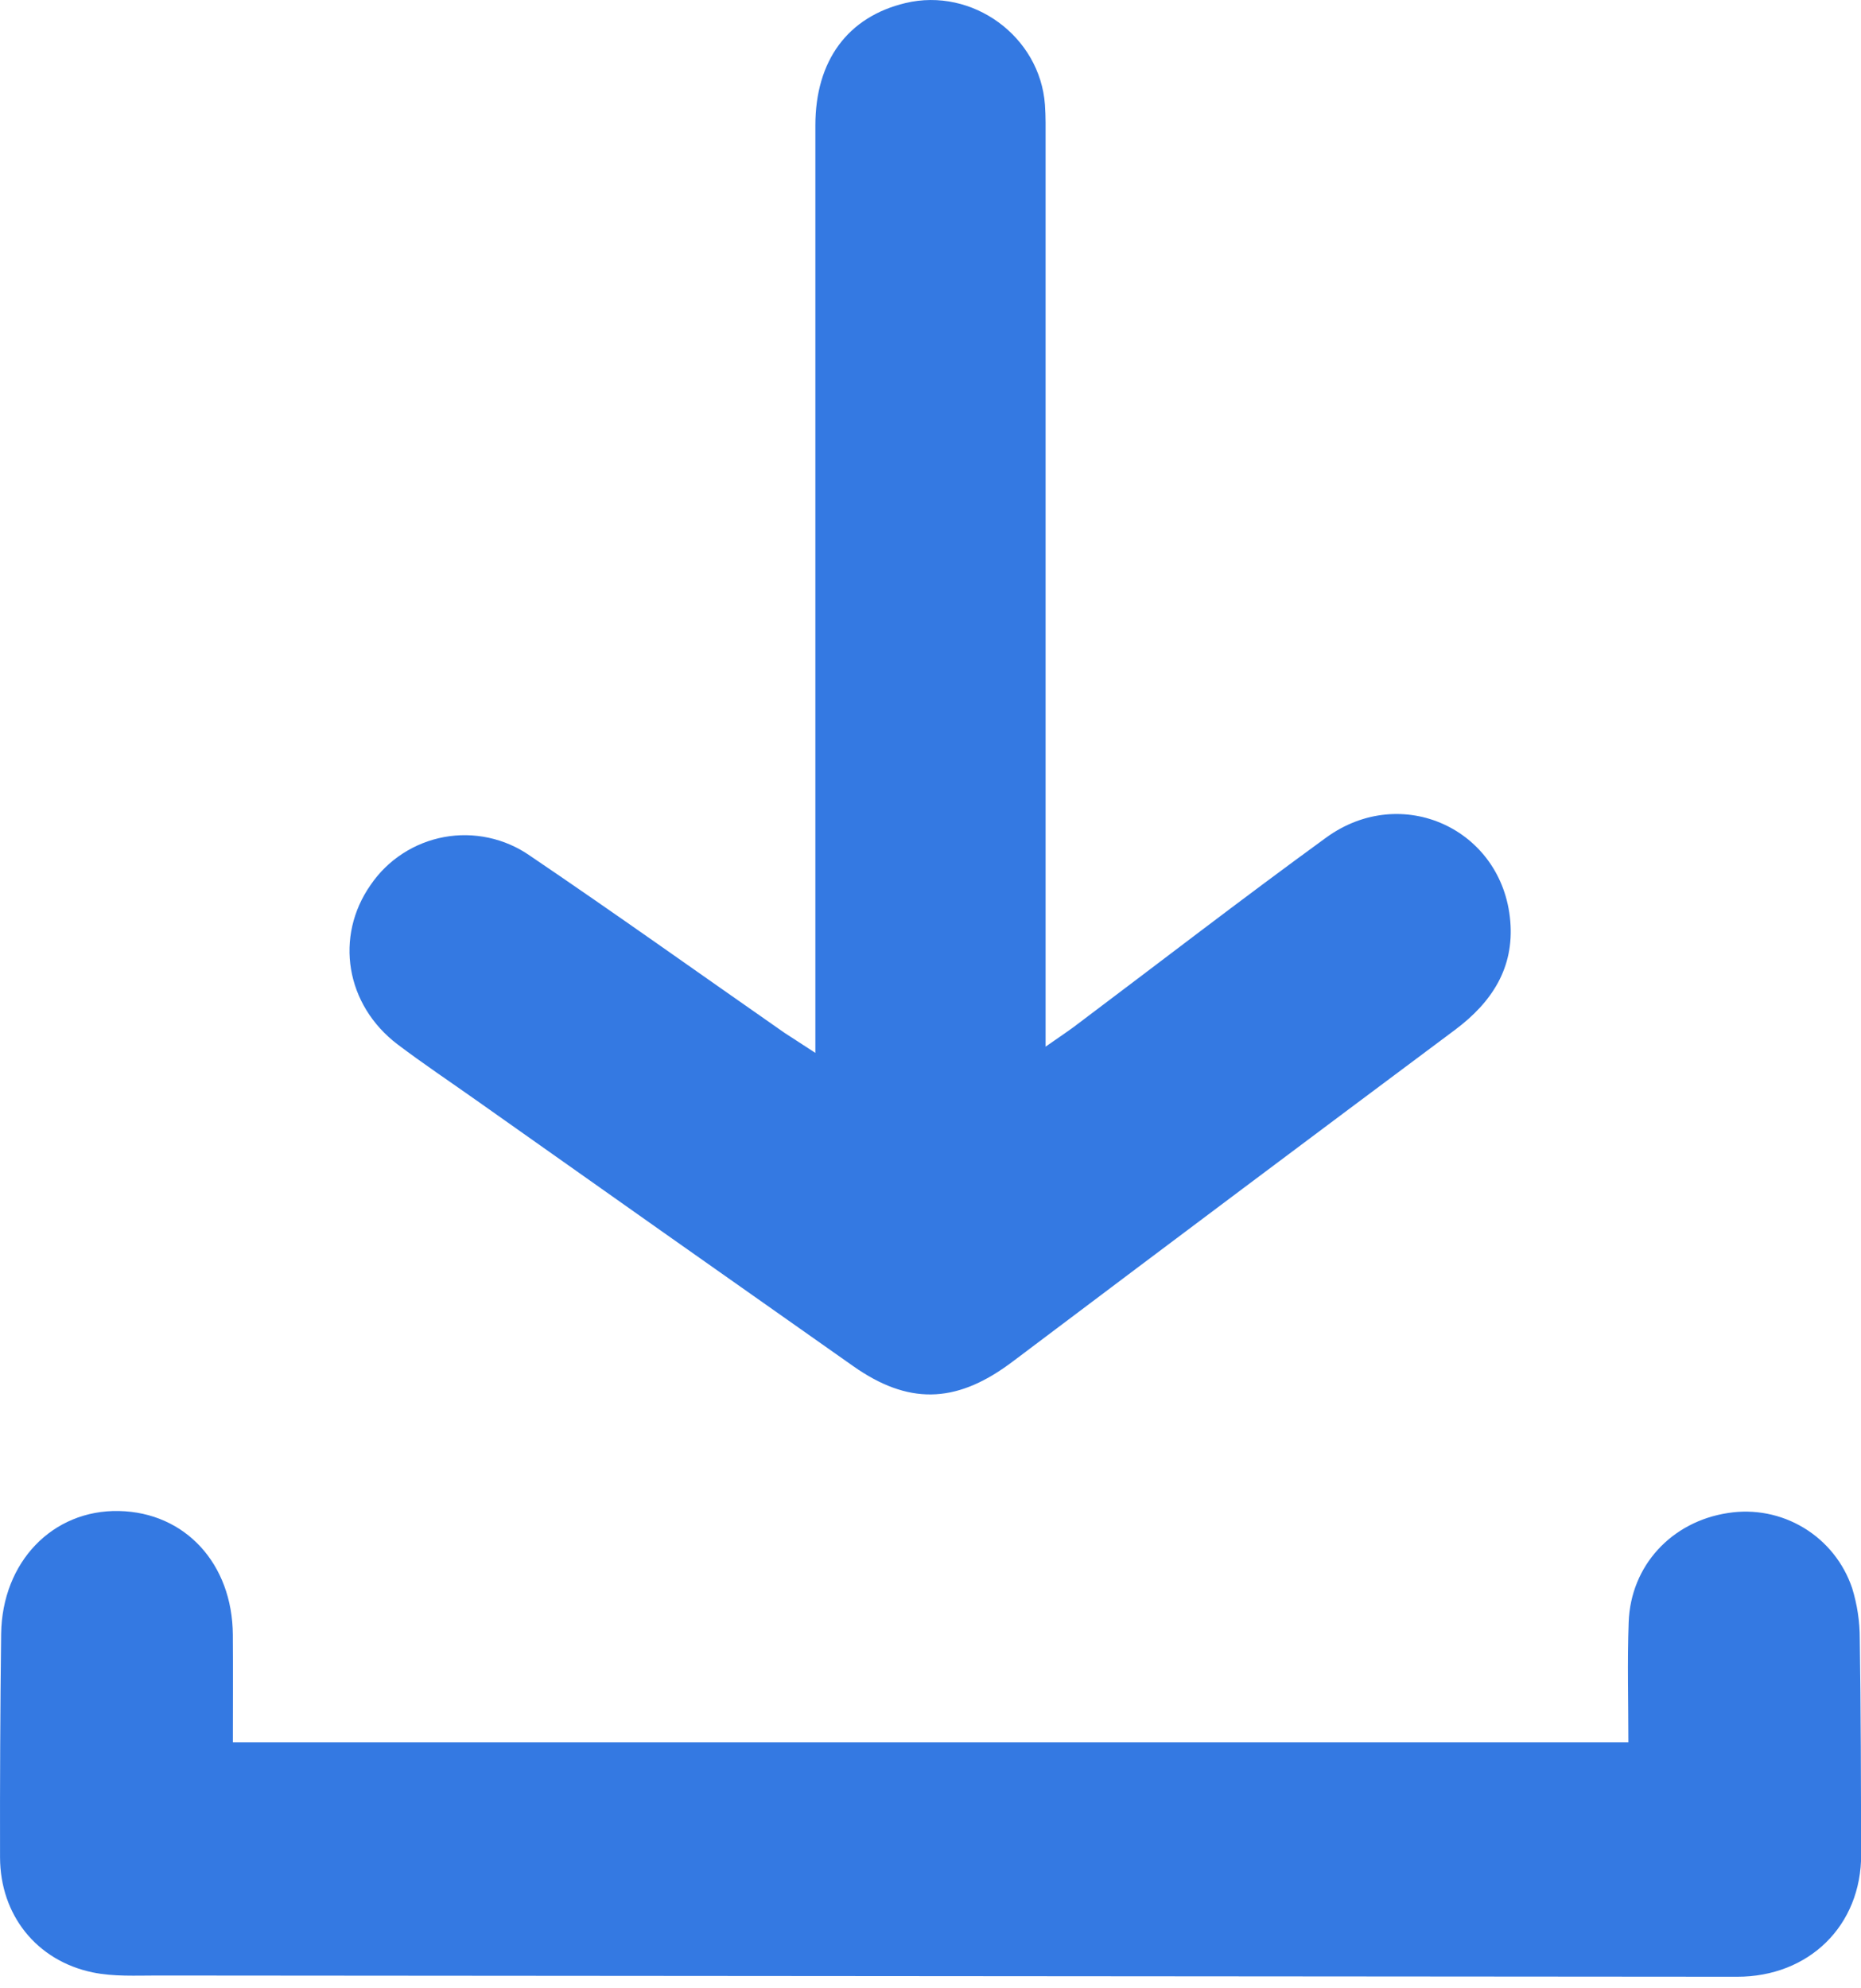<svg width="44" height="47" viewBox="0 0 44 47" fill="none" xmlns="http://www.w3.org/2000/svg">
<path d="M19.278 24.888V24.016C19.278 17 19.278 9.982 19.278 2.965C19.278 1.428 20.048 0.396 21.408 0.072C22.989 -0.306 24.589 0.858 24.706 2.477C24.726 2.755 24.721 3.035 24.721 3.314C24.721 10.181 24.721 17.048 24.721 23.914V24.741C25.015 24.534 25.202 24.411 25.382 24.279C27.371 22.784 29.341 21.263 31.353 19.8C33.137 18.501 35.524 19.594 35.708 21.775C35.801 22.879 35.274 23.691 34.402 24.343C31.05 26.844 27.703 29.352 24.361 31.87C24.19 31.999 24.019 32.13 23.846 32.256C22.573 33.181 21.461 33.199 20.176 32.295C17.194 30.198 14.214 28.096 11.237 25.991C10.624 25.558 9.999 25.14 9.401 24.688C8.171 23.755 7.906 22.138 8.765 20.914C8.965 20.621 9.222 20.37 9.52 20.177C9.818 19.983 10.151 19.851 10.501 19.786C10.85 19.722 11.209 19.728 11.556 19.803C11.903 19.878 12.232 20.02 12.524 20.223C14.549 21.593 16.539 23.014 18.545 24.412C18.752 24.55 18.965 24.681 19.278 24.888Z" fill="#3479E2"/>
<path d="M5.506 41.186H38.5C38.5 40.218 38.473 39.279 38.507 38.345C38.555 37.006 39.522 35.966 40.856 35.764C41.477 35.666 42.112 35.791 42.649 36.116C43.186 36.441 43.591 36.946 43.791 37.541C43.911 37.93 43.972 38.334 43.971 38.74C43.998 40.435 43.998 42.132 44.004 43.828C44.01 45.524 42.763 46.729 41.068 46.726C28.619 46.715 16.17 46.705 3.722 46.697C3.21 46.697 2.684 46.726 2.19 46.623C0.86 46.346 0.004 45.261 0.001 43.905C-0.003 42.143 0.006 40.383 0.027 38.624C0.049 36.92 1.244 35.686 2.811 35.717C4.378 35.749 5.495 36.963 5.505 38.644C5.511 39.48 5.506 40.313 5.506 41.186Z" fill="#3479E2"/>
</svg>
